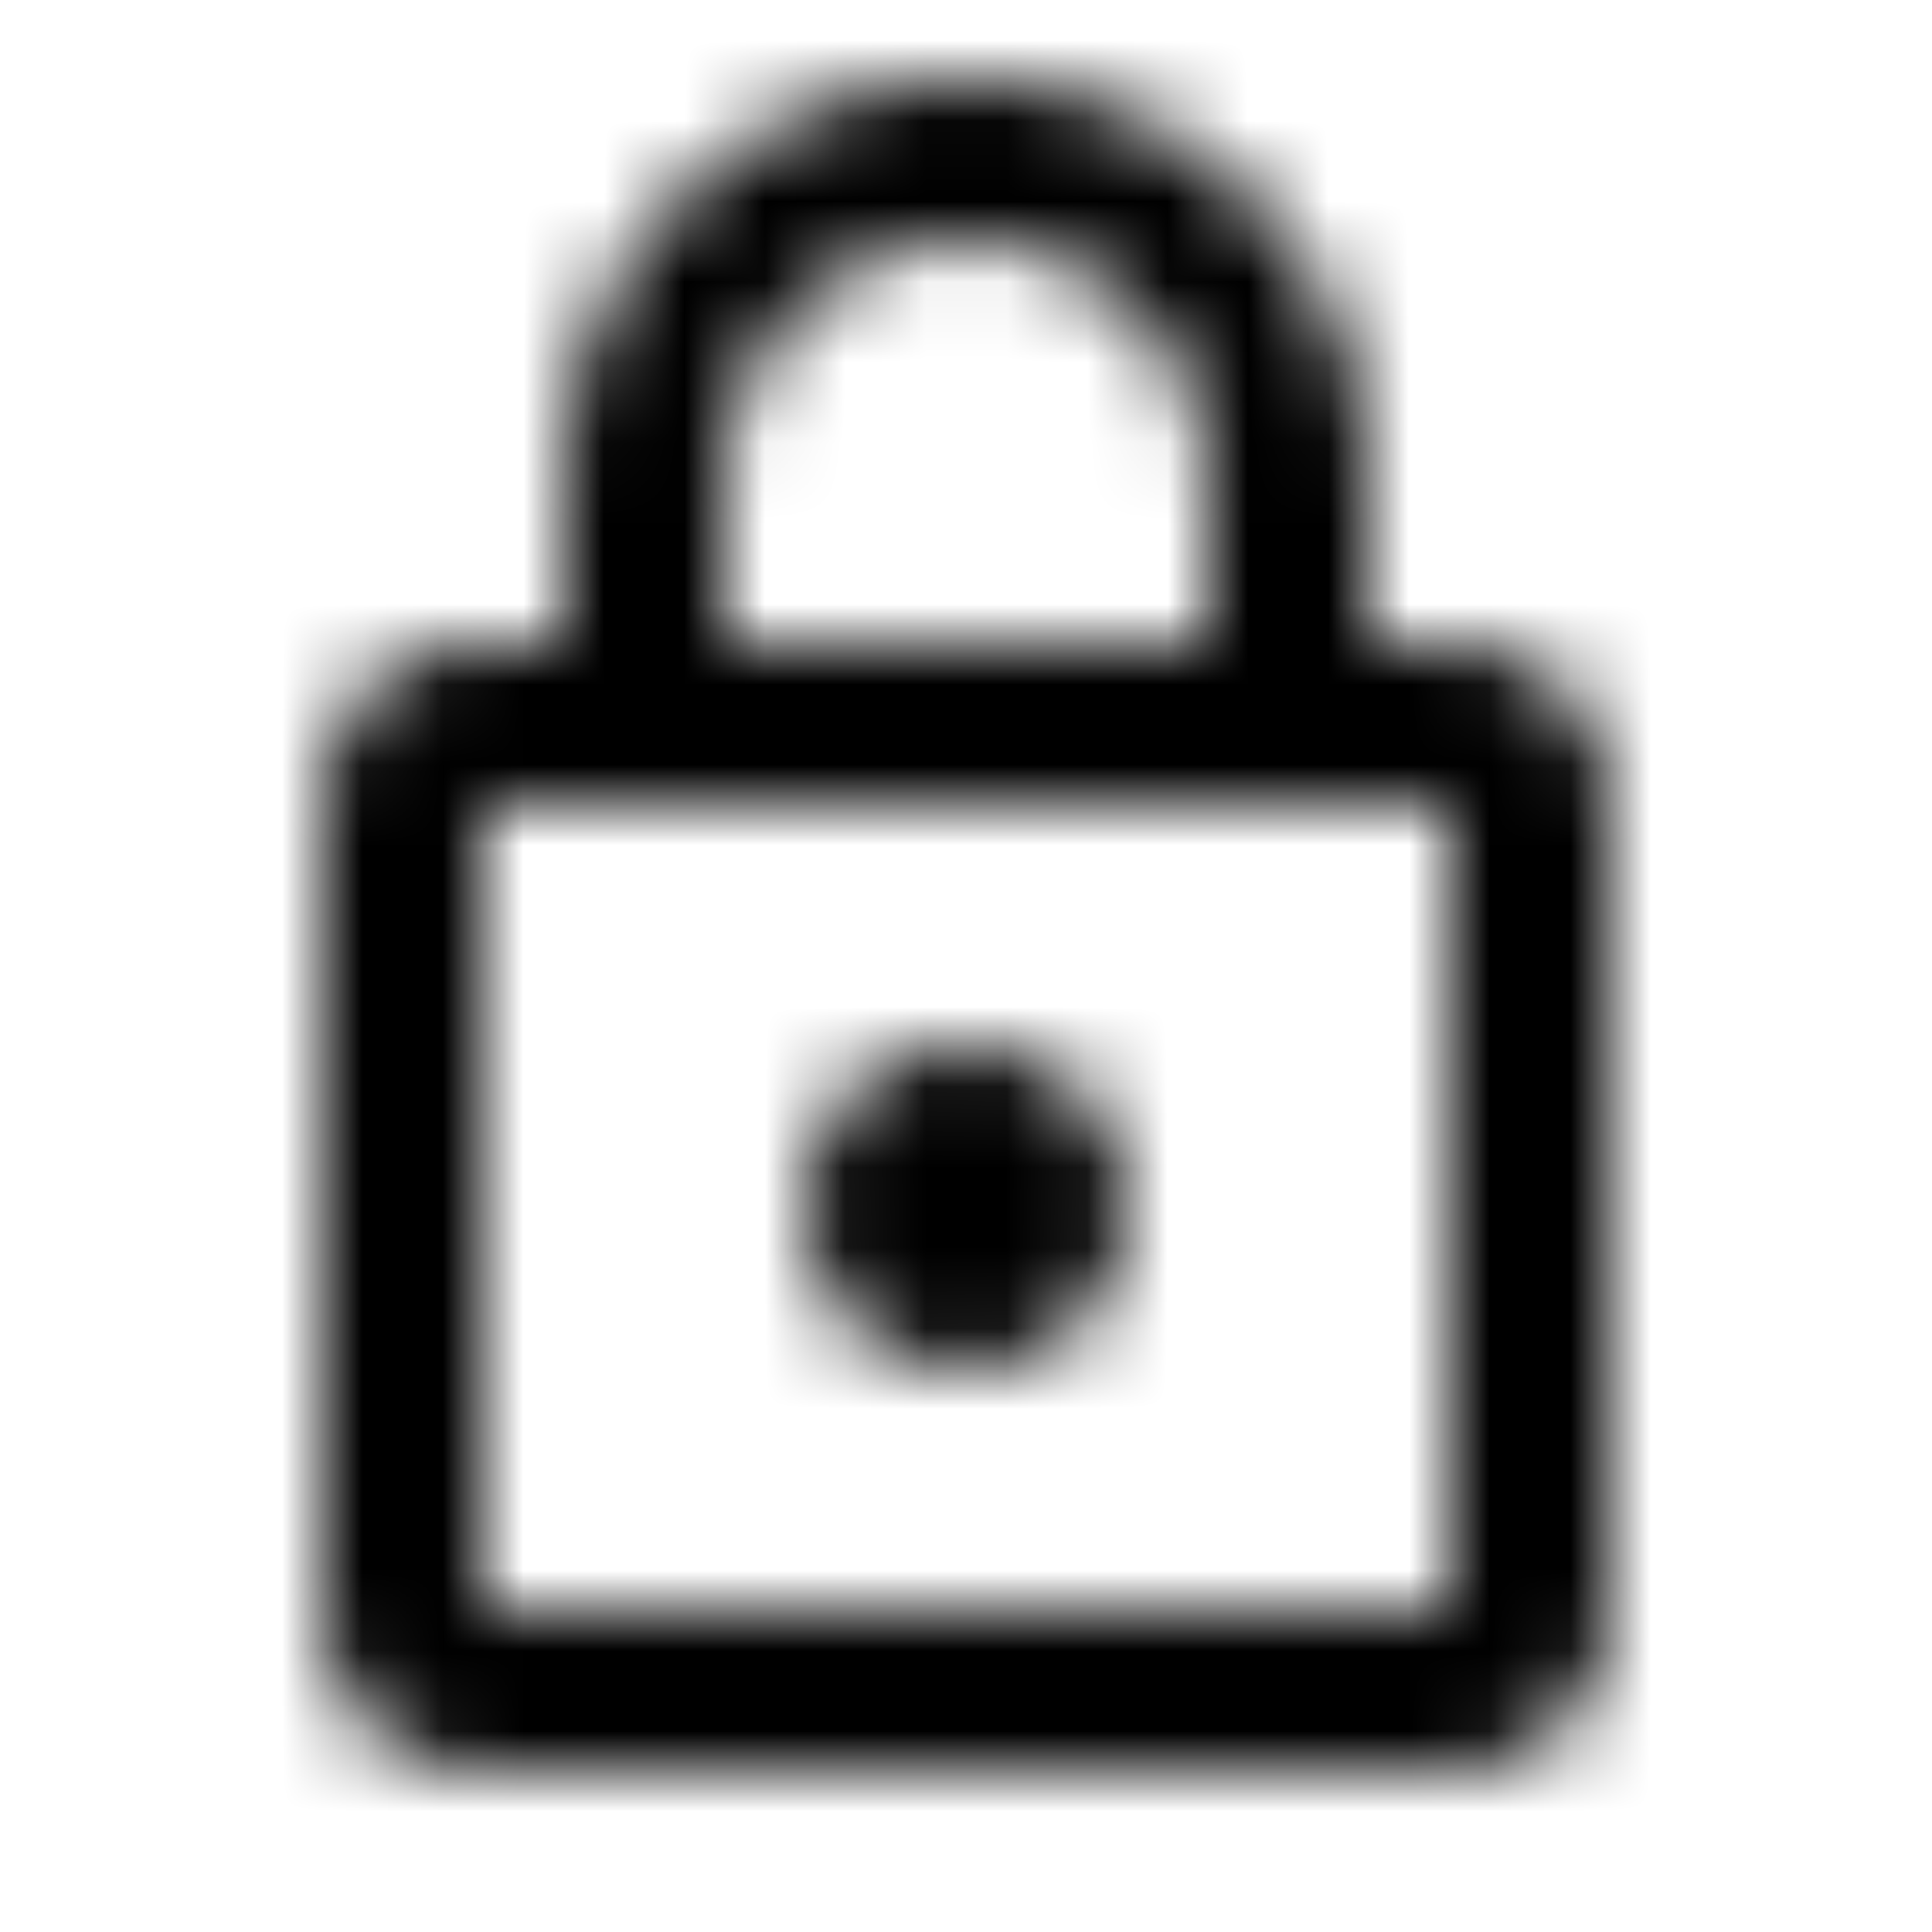 <svg viewBox="0 0 24 24" xmlns="http://www.w3.org/2000/svg" xmlns:xlink="http://www.w3.org/1999/xlink"><defs><path d="M12 17a2 2 0 0 1-2-2c0-1.11.89-2 2-2a2 2 0 1 1 0 4Zm6 3V10H6v10h12Zm0-12a2 2 0 0 1 2 2v10a2 2 0 0 1-2 2H6a2 2 0 0 1-2-2V10c0-1.11.89-2 2-2h1V6a5 5 0 0 1 10 0v2h1Zm-6-5a3 3 0 0 0-3 3v2h6V6a3 3 0 0 0-3-3Z" id="a"/></defs><g fill="none" fill-rule="evenodd"><mask id="b" fill="#fff"><use xlink:href="#a"/></mask><g mask="url(#b)" fill="#000"><path d="M0 0h24v24H0z"/></g></g></svg>
